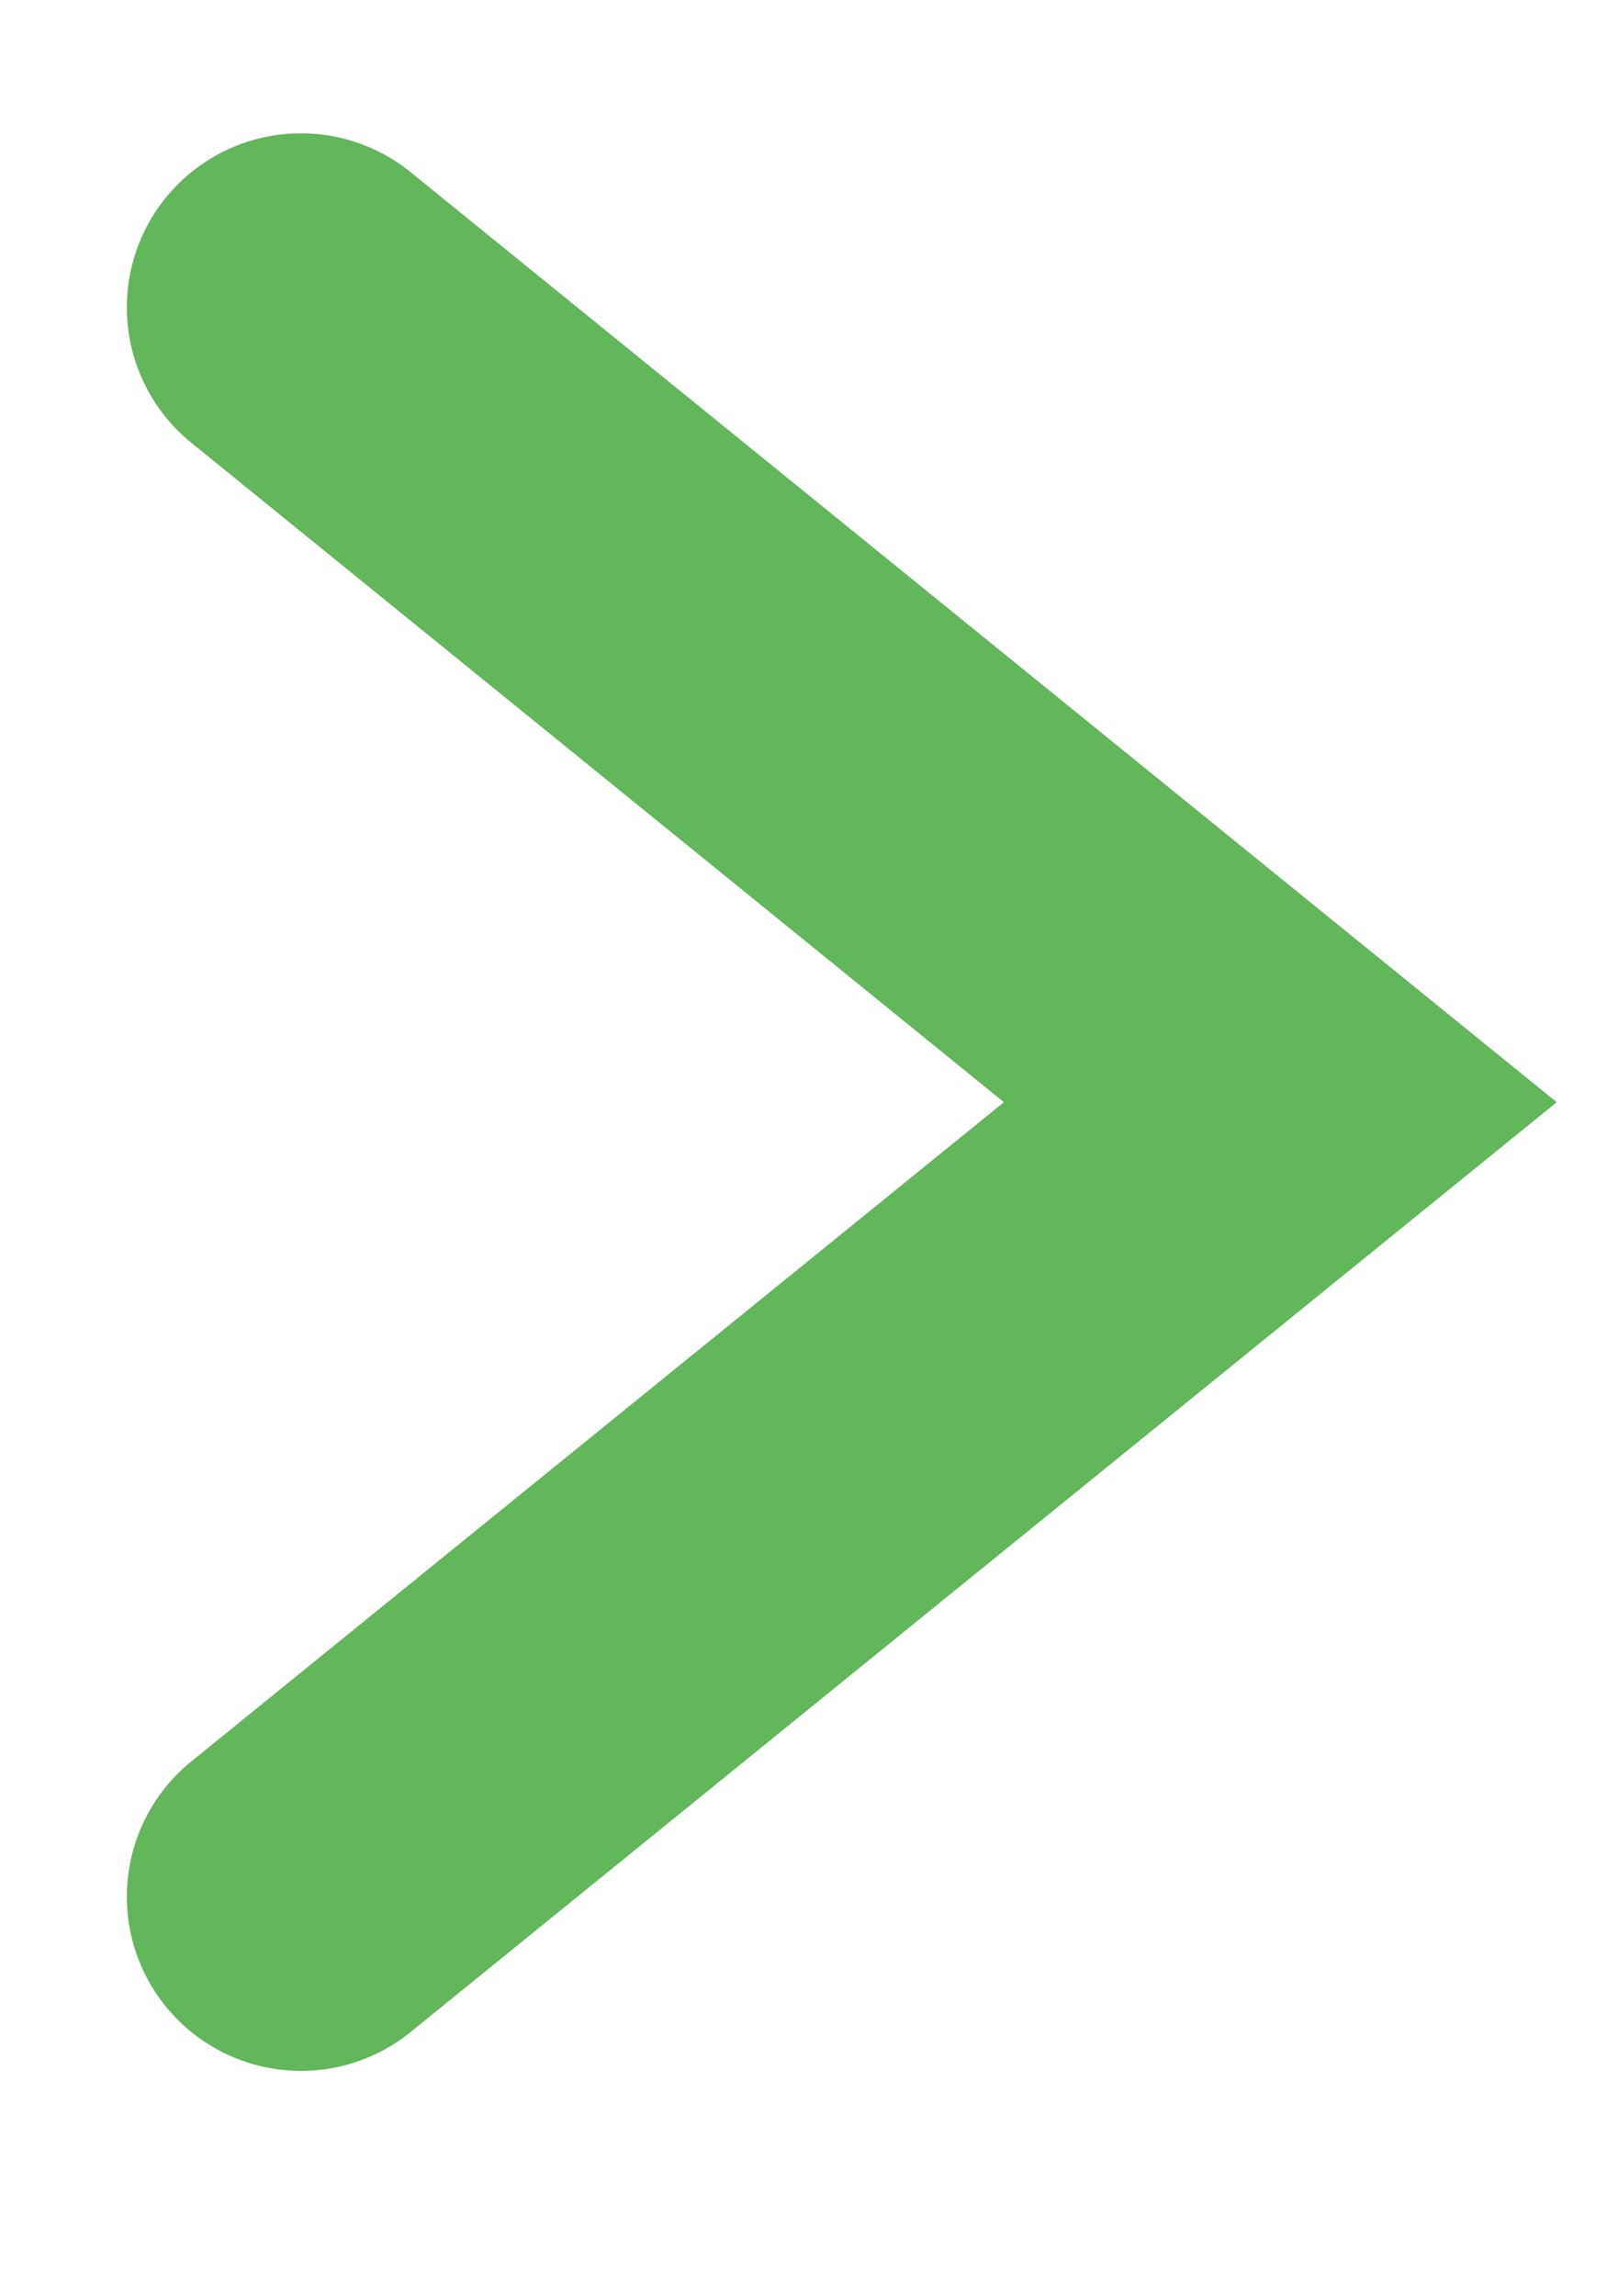 <svg width="7" height="10" viewBox="0 0 7 10" fill="none" xmlns="http://www.w3.org/2000/svg">
<path d="M1.311 1.339L5.577 4.8L1.311 8.26" stroke="#61B75A" stroke-width="1.517" stroke-linecap="round"/>
</svg>
